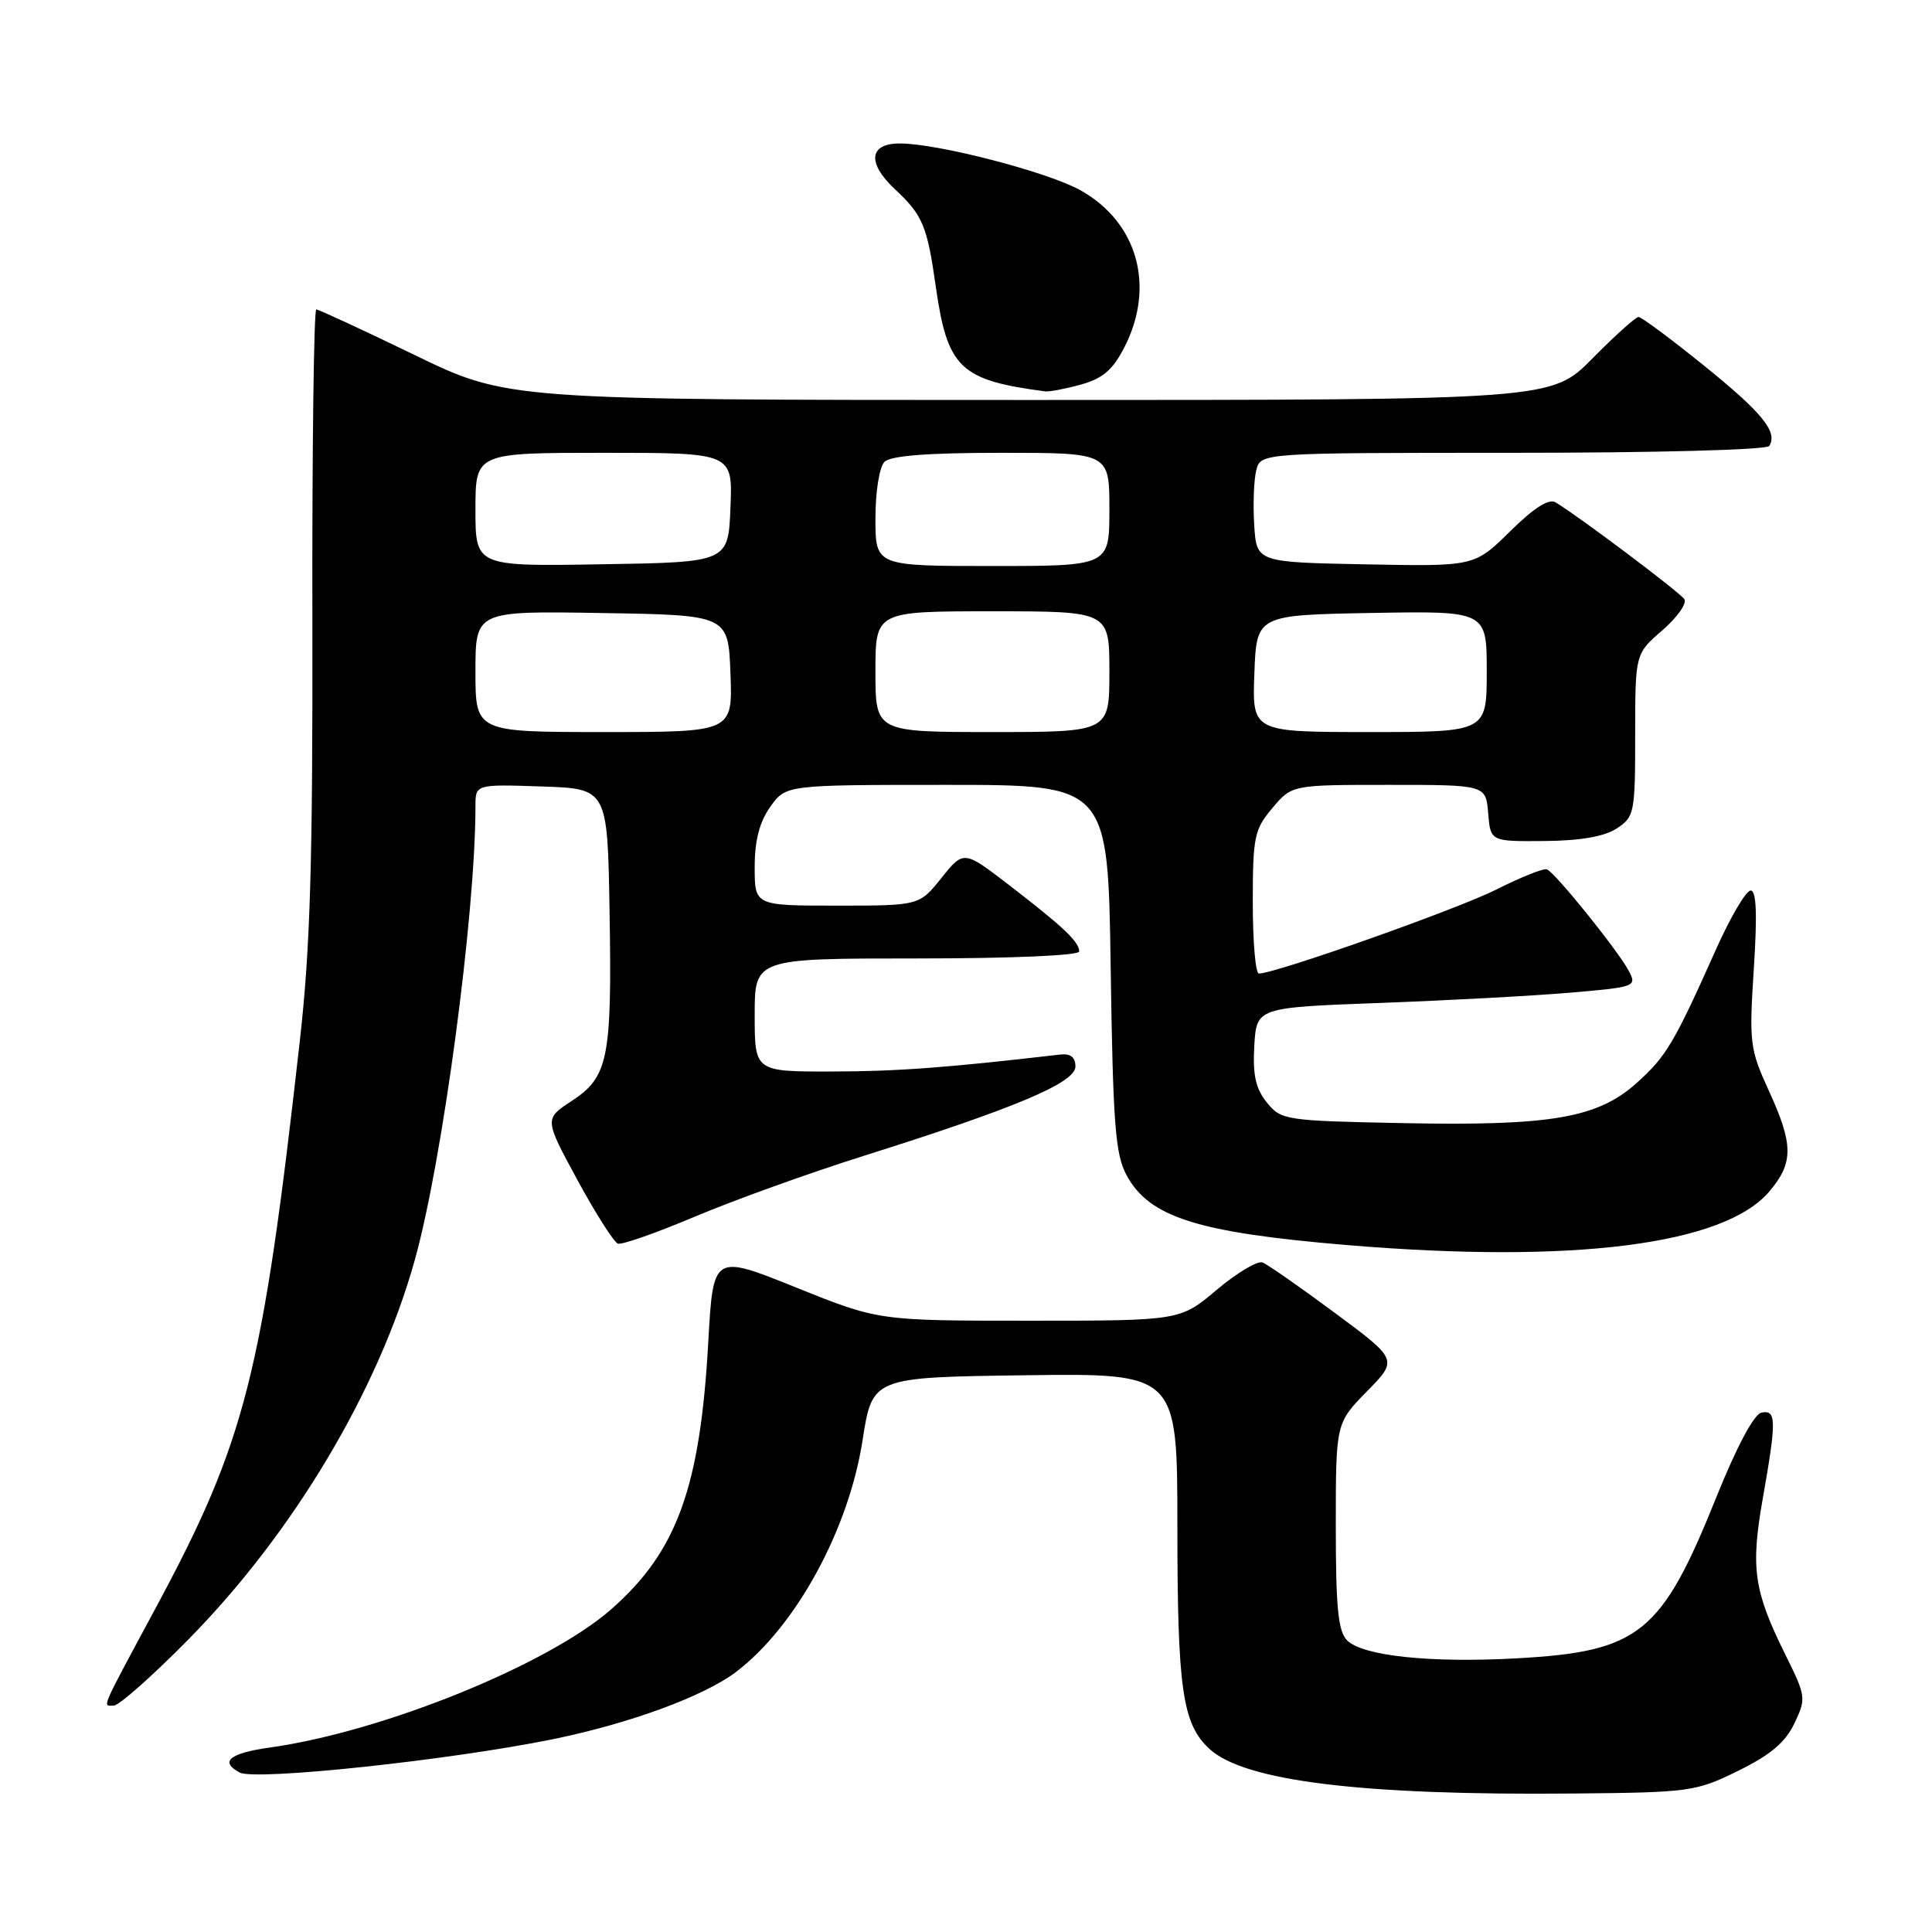 <?xml version="1.0" encoding="UTF-8" standalone="no"?>
<!DOCTYPE svg PUBLIC "-//W3C//DTD SVG 1.1//EN" "http://www.w3.org/Graphics/SVG/1.1/DTD/svg11.dtd" >
<svg xmlns="http://www.w3.org/2000/svg" xmlns:xlink="http://www.w3.org/1999/xlink" version="1.1" viewBox="0 0 256 256">
 <g >
 <path fill="currentColor"
d=" M 230.32 234.64 C 234.58 232.55 236.57 230.87 237.76 228.37 C 239.35 225.05 239.31 224.78 236.56 219.23 C 232.39 210.81 231.95 207.80 233.57 198.60 C 235.41 188.17 235.39 186.78 233.40 187.18 C 232.42 187.38 230.13 191.66 227.44 198.35 C 220.15 216.50 217.25 218.84 200.94 219.74 C 189.50 220.37 180.57 219.42 178.50 217.36 C 177.31 216.17 177.00 213.01 177.00 202.22 C 177.00 188.58 177.00 188.58 181.12 184.37 C 185.25 180.17 185.25 180.17 176.87 173.96 C 172.27 170.55 167.95 167.54 167.29 167.28 C 166.62 167.03 163.89 168.66 161.22 170.91 C 156.37 175.00 156.37 175.00 136.39 175.00 C 116.41 175.00 116.41 175.00 105.46 170.59 C 94.50 166.18 94.50 166.18 93.85 177.84 C 92.77 197.12 89.71 205.56 81.03 213.20 C 72.67 220.57 50.72 229.47 35.74 231.56 C 30.40 232.31 29.06 233.43 31.76 234.87 C 33.83 235.98 59.49 233.25 73.18 230.47 C 83.41 228.39 93.33 224.75 97.58 221.50 C 105.47 215.49 112.46 202.67 114.29 190.86 C 115.59 182.50 115.59 182.50 135.79 182.23 C 156.00 181.96 156.00 181.96 156.01 202.23 C 156.01 223.82 156.67 228.42 160.25 231.73 C 164.86 236.01 180.48 237.92 208.50 237.65 C 223.92 237.51 224.71 237.40 230.32 234.64 Z  M 24.95 217.25 C 38.86 203.13 50.13 184.25 54.95 167.00 C 58.64 153.82 63.00 121.19 63.00 106.82 C 63.00 103.92 63.00 103.92 71.75 104.21 C 80.50 104.50 80.50 104.50 80.77 120.76 C 81.10 140.25 80.61 142.70 75.76 145.88 C 72.12 148.26 72.12 148.26 76.52 156.37 C 78.94 160.83 81.36 164.62 81.88 164.79 C 82.41 164.97 87.04 163.34 92.17 161.17 C 97.30 159.01 107.35 155.39 114.50 153.14 C 134.58 146.81 142.50 143.47 142.50 141.32 C 142.50 140.09 141.85 139.58 140.50 139.73 C 125.55 141.47 118.88 141.97 110.25 141.98 C 100.00 142.00 100.00 142.00 100.00 134.50 C 100.00 127.00 100.00 127.00 121.50 127.00 C 134.06 127.00 143.00 126.61 143.00 126.07 C 143.00 124.80 140.92 122.83 133.79 117.34 C 127.70 112.65 127.70 112.65 124.75 116.33 C 121.81 120.00 121.81 120.00 110.90 120.00 C 100.00 120.00 100.00 120.00 100.00 114.90 C 100.00 111.36 100.63 108.93 102.07 106.90 C 104.14 104.00 104.14 104.00 125.48 104.00 C 146.82 104.00 146.82 104.00 147.17 128.25 C 147.48 149.01 147.78 152.96 149.28 155.73 C 152.30 161.30 158.68 163.32 178.50 164.98 C 208.50 167.48 228.51 164.94 234.47 157.85 C 237.67 154.05 237.65 151.66 234.36 144.48 C 231.86 139.02 231.76 138.16 232.39 128.36 C 232.86 121.10 232.73 118.00 231.97 118.00 C 231.36 118.00 229.31 121.49 227.40 125.75 C 221.81 138.26 220.82 139.93 216.91 143.46 C 211.73 148.14 205.57 149.21 185.92 148.82 C 170.28 148.51 169.76 148.43 167.86 146.08 C 166.38 144.24 165.98 142.45 166.20 138.58 C 166.50 133.50 166.50 133.50 183.00 132.89 C 192.07 132.55 203.43 131.94 208.22 131.52 C 216.72 130.79 216.92 130.71 215.81 128.63 C 214.38 125.93 206.05 115.60 204.97 115.19 C 204.53 115.03 201.51 116.23 198.27 117.87 C 193.11 120.47 169.01 129.00 166.81 129.00 C 166.36 129.00 166.00 124.76 166.00 119.58 C 166.00 110.90 166.20 109.91 168.59 107.08 C 171.18 104.00 171.18 104.00 184.03 104.00 C 196.88 104.00 196.88 104.00 197.19 107.75 C 197.50 111.50 197.50 111.50 204.63 111.44 C 209.41 111.40 212.57 110.85 214.22 109.78 C 216.57 108.24 216.67 107.73 216.67 97.40 C 216.67 86.63 216.67 86.63 220.27 83.52 C 222.25 81.80 223.56 79.95 223.18 79.39 C 222.56 78.46 209.29 68.48 206.15 66.58 C 205.24 66.02 203.30 67.25 200.09 70.41 C 195.37 75.06 195.37 75.06 180.94 74.78 C 166.50 74.50 166.50 74.50 166.19 69.57 C 166.02 66.85 166.14 63.59 166.46 62.32 C 167.04 60.00 167.04 60.00 200.46 60.00 C 219.45 60.00 234.12 59.61 234.44 59.09 C 235.59 57.23 233.53 54.70 225.77 48.43 C 221.39 44.89 217.49 42.00 217.12 42.00 C 216.74 42.00 213.99 44.47 211.00 47.50 C 205.57 53.00 205.57 53.00 136.39 53.00 C 67.21 53.00 67.21 53.00 54.86 47.00 C 48.06 43.71 42.23 41.01 41.91 41.00 C 41.59 41.00 41.35 59.34 41.39 81.75 C 41.45 114.29 41.12 125.62 39.72 138.00 C 34.75 182.21 32.54 190.92 20.67 212.99 C 13.15 226.98 13.57 226.00 15.08 226.00 C 15.76 226.00 20.21 222.06 24.95 217.25 Z  M 143.25 50.95 C 146.13 50.15 147.47 48.99 149.00 45.99 C 153.11 37.95 150.74 29.47 143.20 25.23 C 138.88 22.80 124.31 19.02 119.25 19.01 C 115.14 19.00 114.86 21.59 118.59 25.08 C 122.26 28.50 122.86 29.93 123.99 37.93 C 125.53 48.78 127.20 50.38 138.50 51.86 C 139.05 51.93 141.19 51.52 143.25 50.95 Z  M 63.00 88.98 C 63.00 80.95 63.00 80.95 79.75 81.23 C 96.50 81.50 96.50 81.50 96.79 89.25 C 97.08 97.00 97.08 97.00 80.04 97.00 C 63.00 97.00 63.00 97.00 63.00 88.98 Z  M 116.00 89.00 C 116.00 81.00 116.00 81.00 131.50 81.00 C 147.00 81.00 147.00 81.00 147.00 89.00 C 147.00 97.00 147.00 97.00 131.50 97.00 C 116.00 97.00 116.00 97.00 116.00 89.00 Z  M 166.21 89.25 C 166.50 81.50 166.50 81.50 181.75 81.22 C 197.00 80.95 197.00 80.95 197.00 88.97 C 197.00 97.00 197.00 97.00 181.46 97.00 C 165.92 97.00 165.92 97.00 166.21 89.25 Z  M 63.00 67.52 C 63.00 60.00 63.00 60.00 80.04 60.00 C 97.09 60.00 97.09 60.00 96.79 67.25 C 96.50 74.50 96.50 74.50 79.75 74.77 C 63.00 75.05 63.00 75.05 63.00 67.52 Z  M 116.00 68.70 C 116.00 65.13 116.52 61.88 117.20 61.20 C 118.02 60.38 122.91 60.00 132.70 60.00 C 147.00 60.00 147.00 60.00 147.00 67.50 C 147.00 75.00 147.00 75.00 131.50 75.00 C 116.00 75.00 116.00 75.00 116.00 68.70 Z "/>
</g>
</svg>